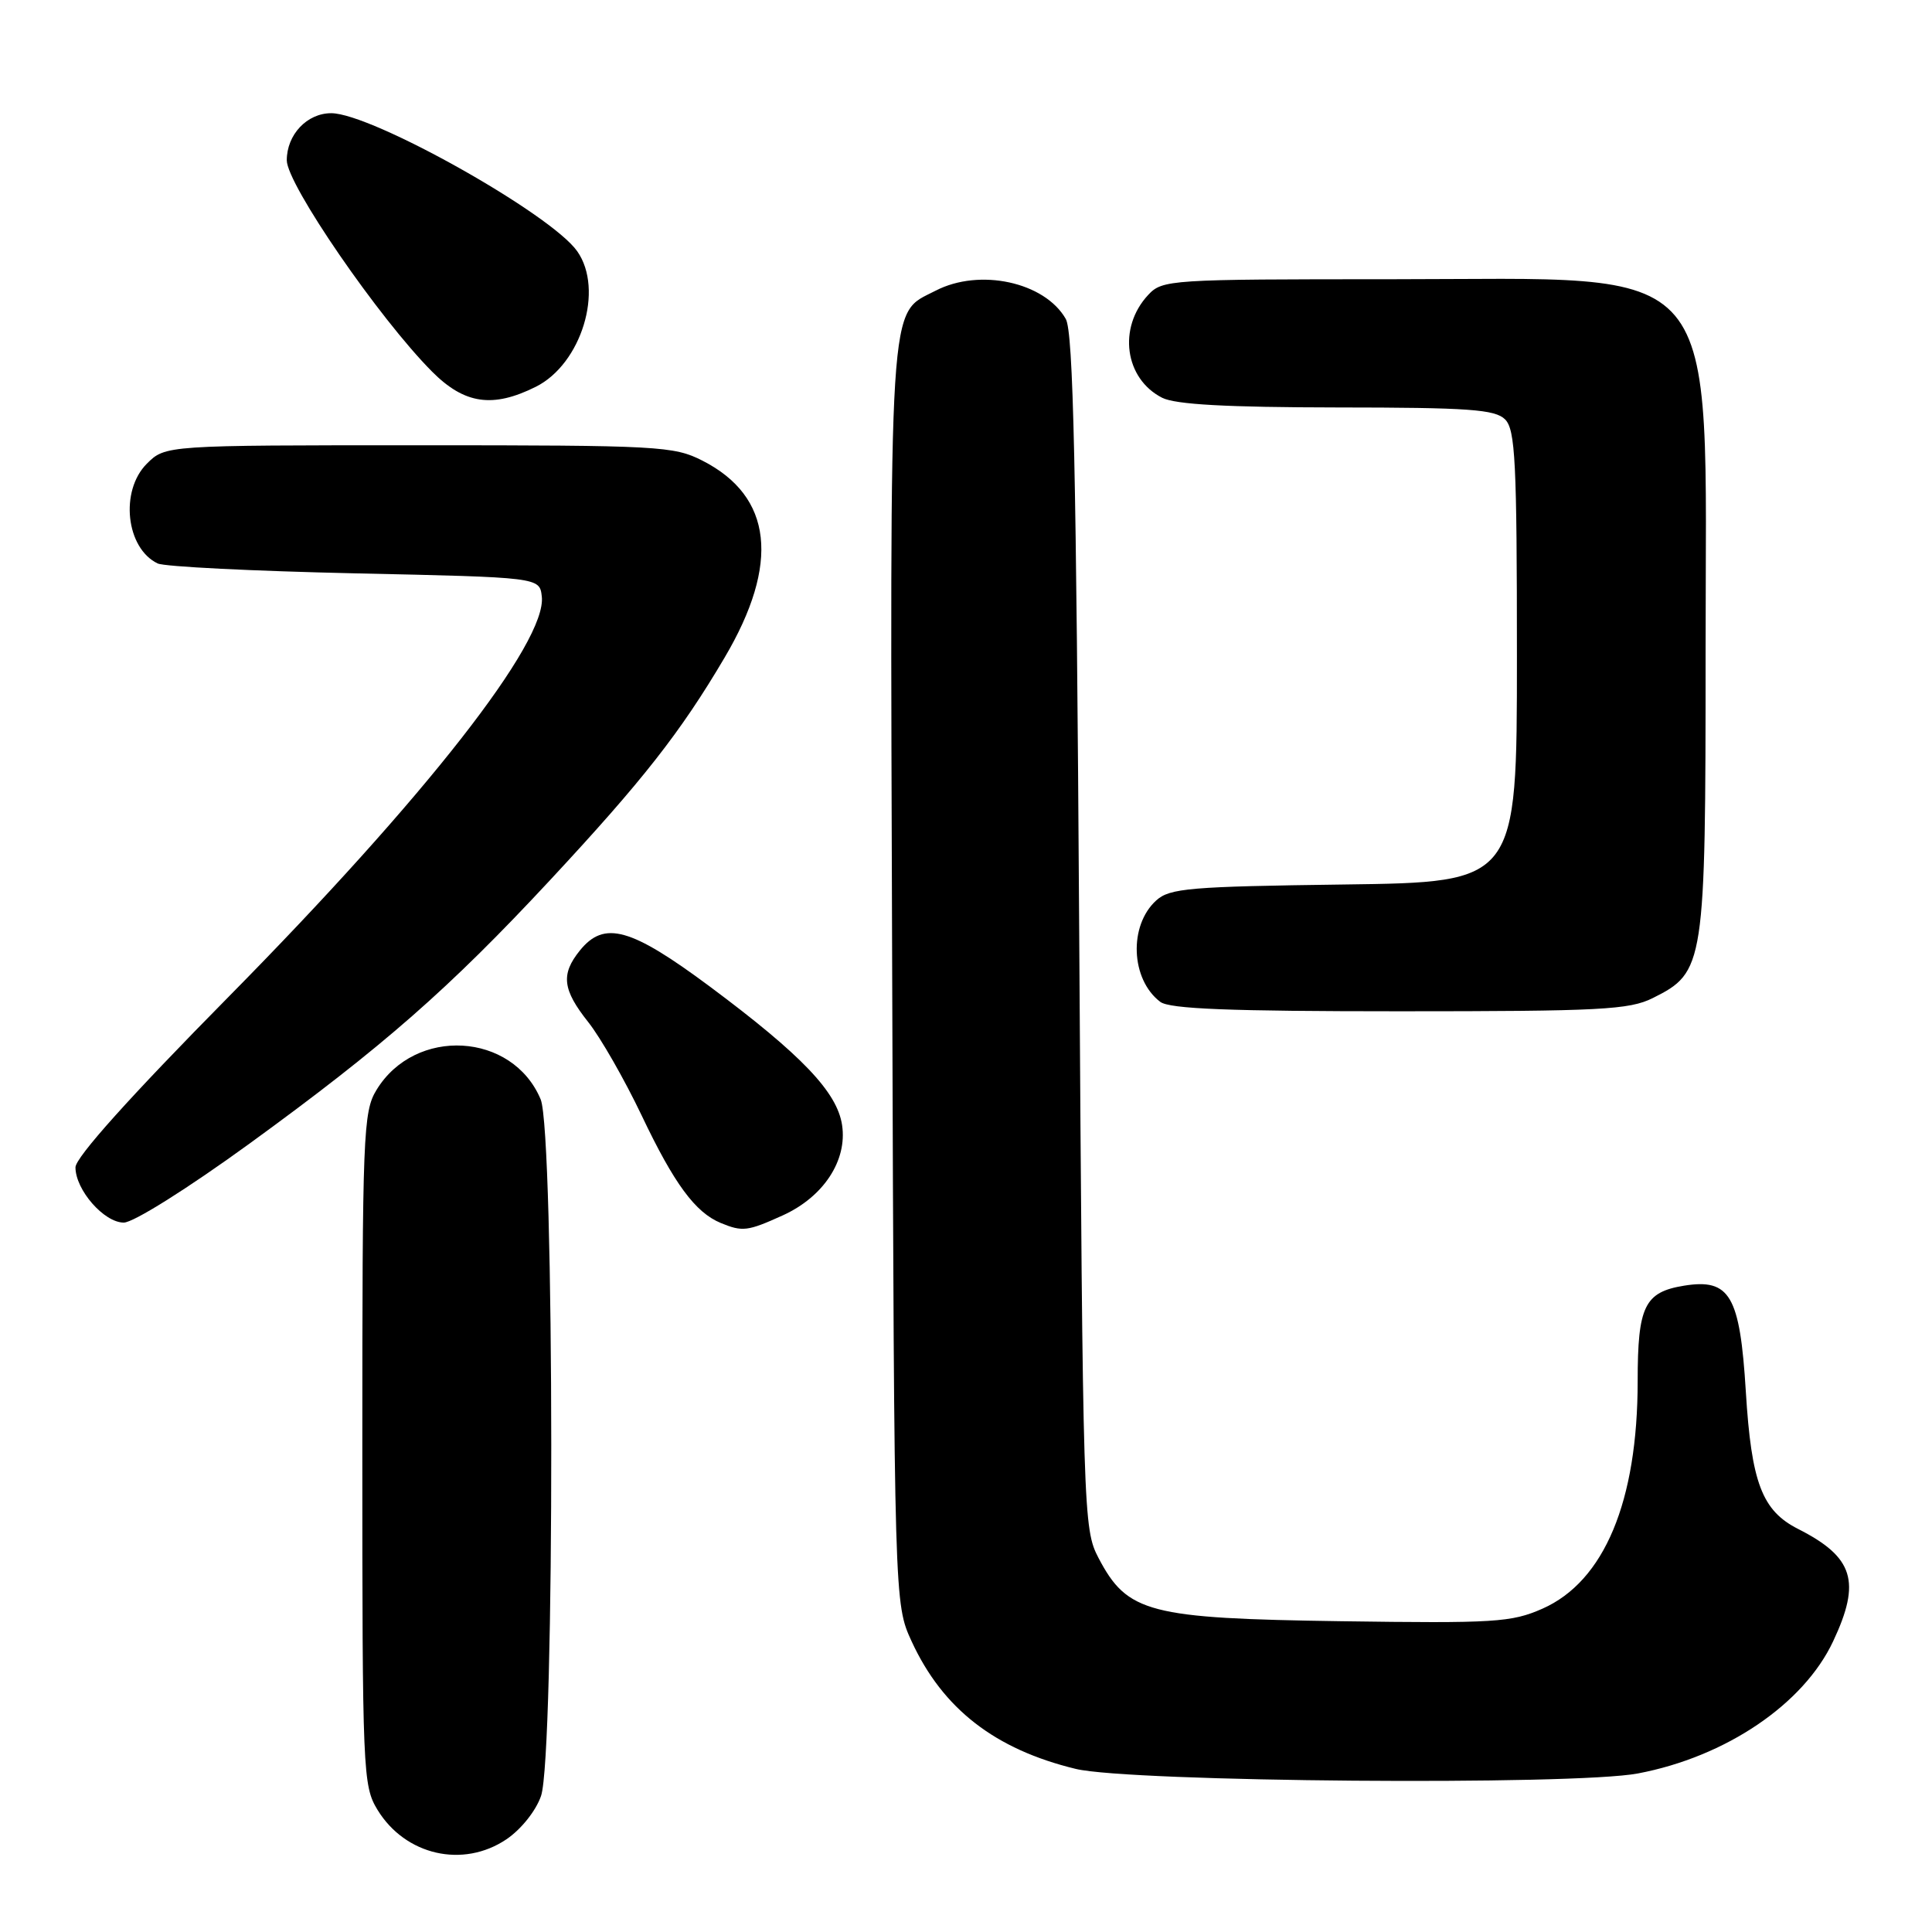 <?xml version="1.0" encoding="UTF-8" standalone="no"?>
<!DOCTYPE svg PUBLIC "-//W3C//DTD SVG 1.1//EN" "http://www.w3.org/Graphics/SVG/1.1/DTD/svg11.dtd" >
<svg xmlns="http://www.w3.org/2000/svg" xmlns:xlink="http://www.w3.org/1999/xlink" version="1.1" viewBox="0 0 256 256">
 <g >
 <path fill="currentColor"
d=" M 67.10 243.72 C 69.04 242.41 71.01 239.95 71.69 237.97 C 73.53 232.63 73.48 150.08 71.64 145.67 C 67.91 136.76 55.01 136.02 49.89 144.42 C 48.12 147.31 48.01 150.22 48.01 192.00 C 48.01 234.86 48.08 236.62 50.02 239.81 C 53.70 245.84 61.35 247.59 67.10 243.72 Z  M 217.04 234.99 C 228.69 232.78 238.99 225.81 242.90 217.48 C 246.63 209.56 245.62 206.33 238.27 202.60 C 233.48 200.18 232.07 196.48 231.33 184.37 C 230.55 171.65 229.22 169.38 223.14 170.36 C 217.91 171.21 217.00 173.09 217.00 182.98 C 217.00 198.95 212.58 209.53 204.38 213.16 C 200.27 214.97 198.06 215.11 177.70 214.82 C 152.20 214.45 149.38 213.72 145.56 206.44 C 143.54 202.58 143.49 200.89 143.00 123.50 C 142.61 61.90 142.22 44.01 141.22 42.26 C 138.43 37.37 129.80 35.50 123.97 38.52 C 117.66 41.78 117.92 37.68 118.22 129.25 C 118.50 212.50 118.50 212.50 120.80 217.50 C 124.92 226.43 131.84 231.80 142.55 234.39 C 149.74 236.13 208.53 236.61 217.04 234.99 Z  M 103.73 161.04 C 109.12 158.59 112.29 153.77 111.58 149.08 C 110.93 144.71 106.23 139.79 94.04 130.71 C 83.57 122.93 80.07 121.95 76.84 125.94 C 74.29 129.10 74.53 131.13 77.95 135.44 C 79.57 137.48 82.76 143.05 85.03 147.82 C 89.33 156.86 92.12 160.65 95.50 162.05 C 98.39 163.24 99.05 163.16 103.73 161.04 Z  M 33.08 151.52 C 50.79 138.64 59.47 131.04 72.87 116.64 C 85.15 103.44 90.16 97.06 96.01 87.14 C 103.38 74.67 102.38 65.78 93.08 61.04 C 89.29 59.11 87.33 59.00 55.49 59.00 C 21.91 59.00 21.91 59.00 19.45 61.45 C 15.86 65.05 16.69 72.65 20.89 74.66 C 21.77 75.09 33.52 75.67 47.00 75.97 C 71.50 76.50 71.50 76.50 71.79 79.03 C 72.50 85.03 56.34 105.68 30.30 132.07 C 17.22 145.32 10.00 153.37 10.00 154.68 C 10.00 157.67 13.79 162.00 16.40 162.00 C 17.68 162.00 24.90 157.46 33.08 151.52 Z  M 219.00 132.25 C 225.87 128.82 226.00 128.00 226.00 86.46 C 226.00 33.36 229.07 37.00 184.29 37.00 C 154.98 37.00 154.02 37.06 152.14 39.08 C 148.09 43.42 149.02 50.19 154.00 52.71 C 155.77 53.60 162.52 53.97 177.18 53.99 C 194.63 54.00 198.10 54.25 199.43 55.57 C 200.79 56.93 201.00 61.19 201.00 87.02 C 201.00 116.90 201.00 116.90 178.10 117.20 C 157.67 117.47 154.99 117.69 153.21 119.31 C 149.54 122.63 149.82 129.78 153.74 132.75 C 154.97 133.69 162.94 134.00 185.44 134.00 C 212.06 134.00 215.90 133.80 219.00 132.25 Z  M 71.00 51.25 C 77.04 48.23 80.06 38.38 76.49 33.30 C 73.03 28.35 49.24 15.00 43.89 15.00 C 40.68 15.00 38.00 17.84 38.00 21.24 C 38.00 24.41 50.23 42.19 57.25 49.24 C 61.55 53.56 65.29 54.10 71.00 51.25 Z "/>
</g>
</svg>